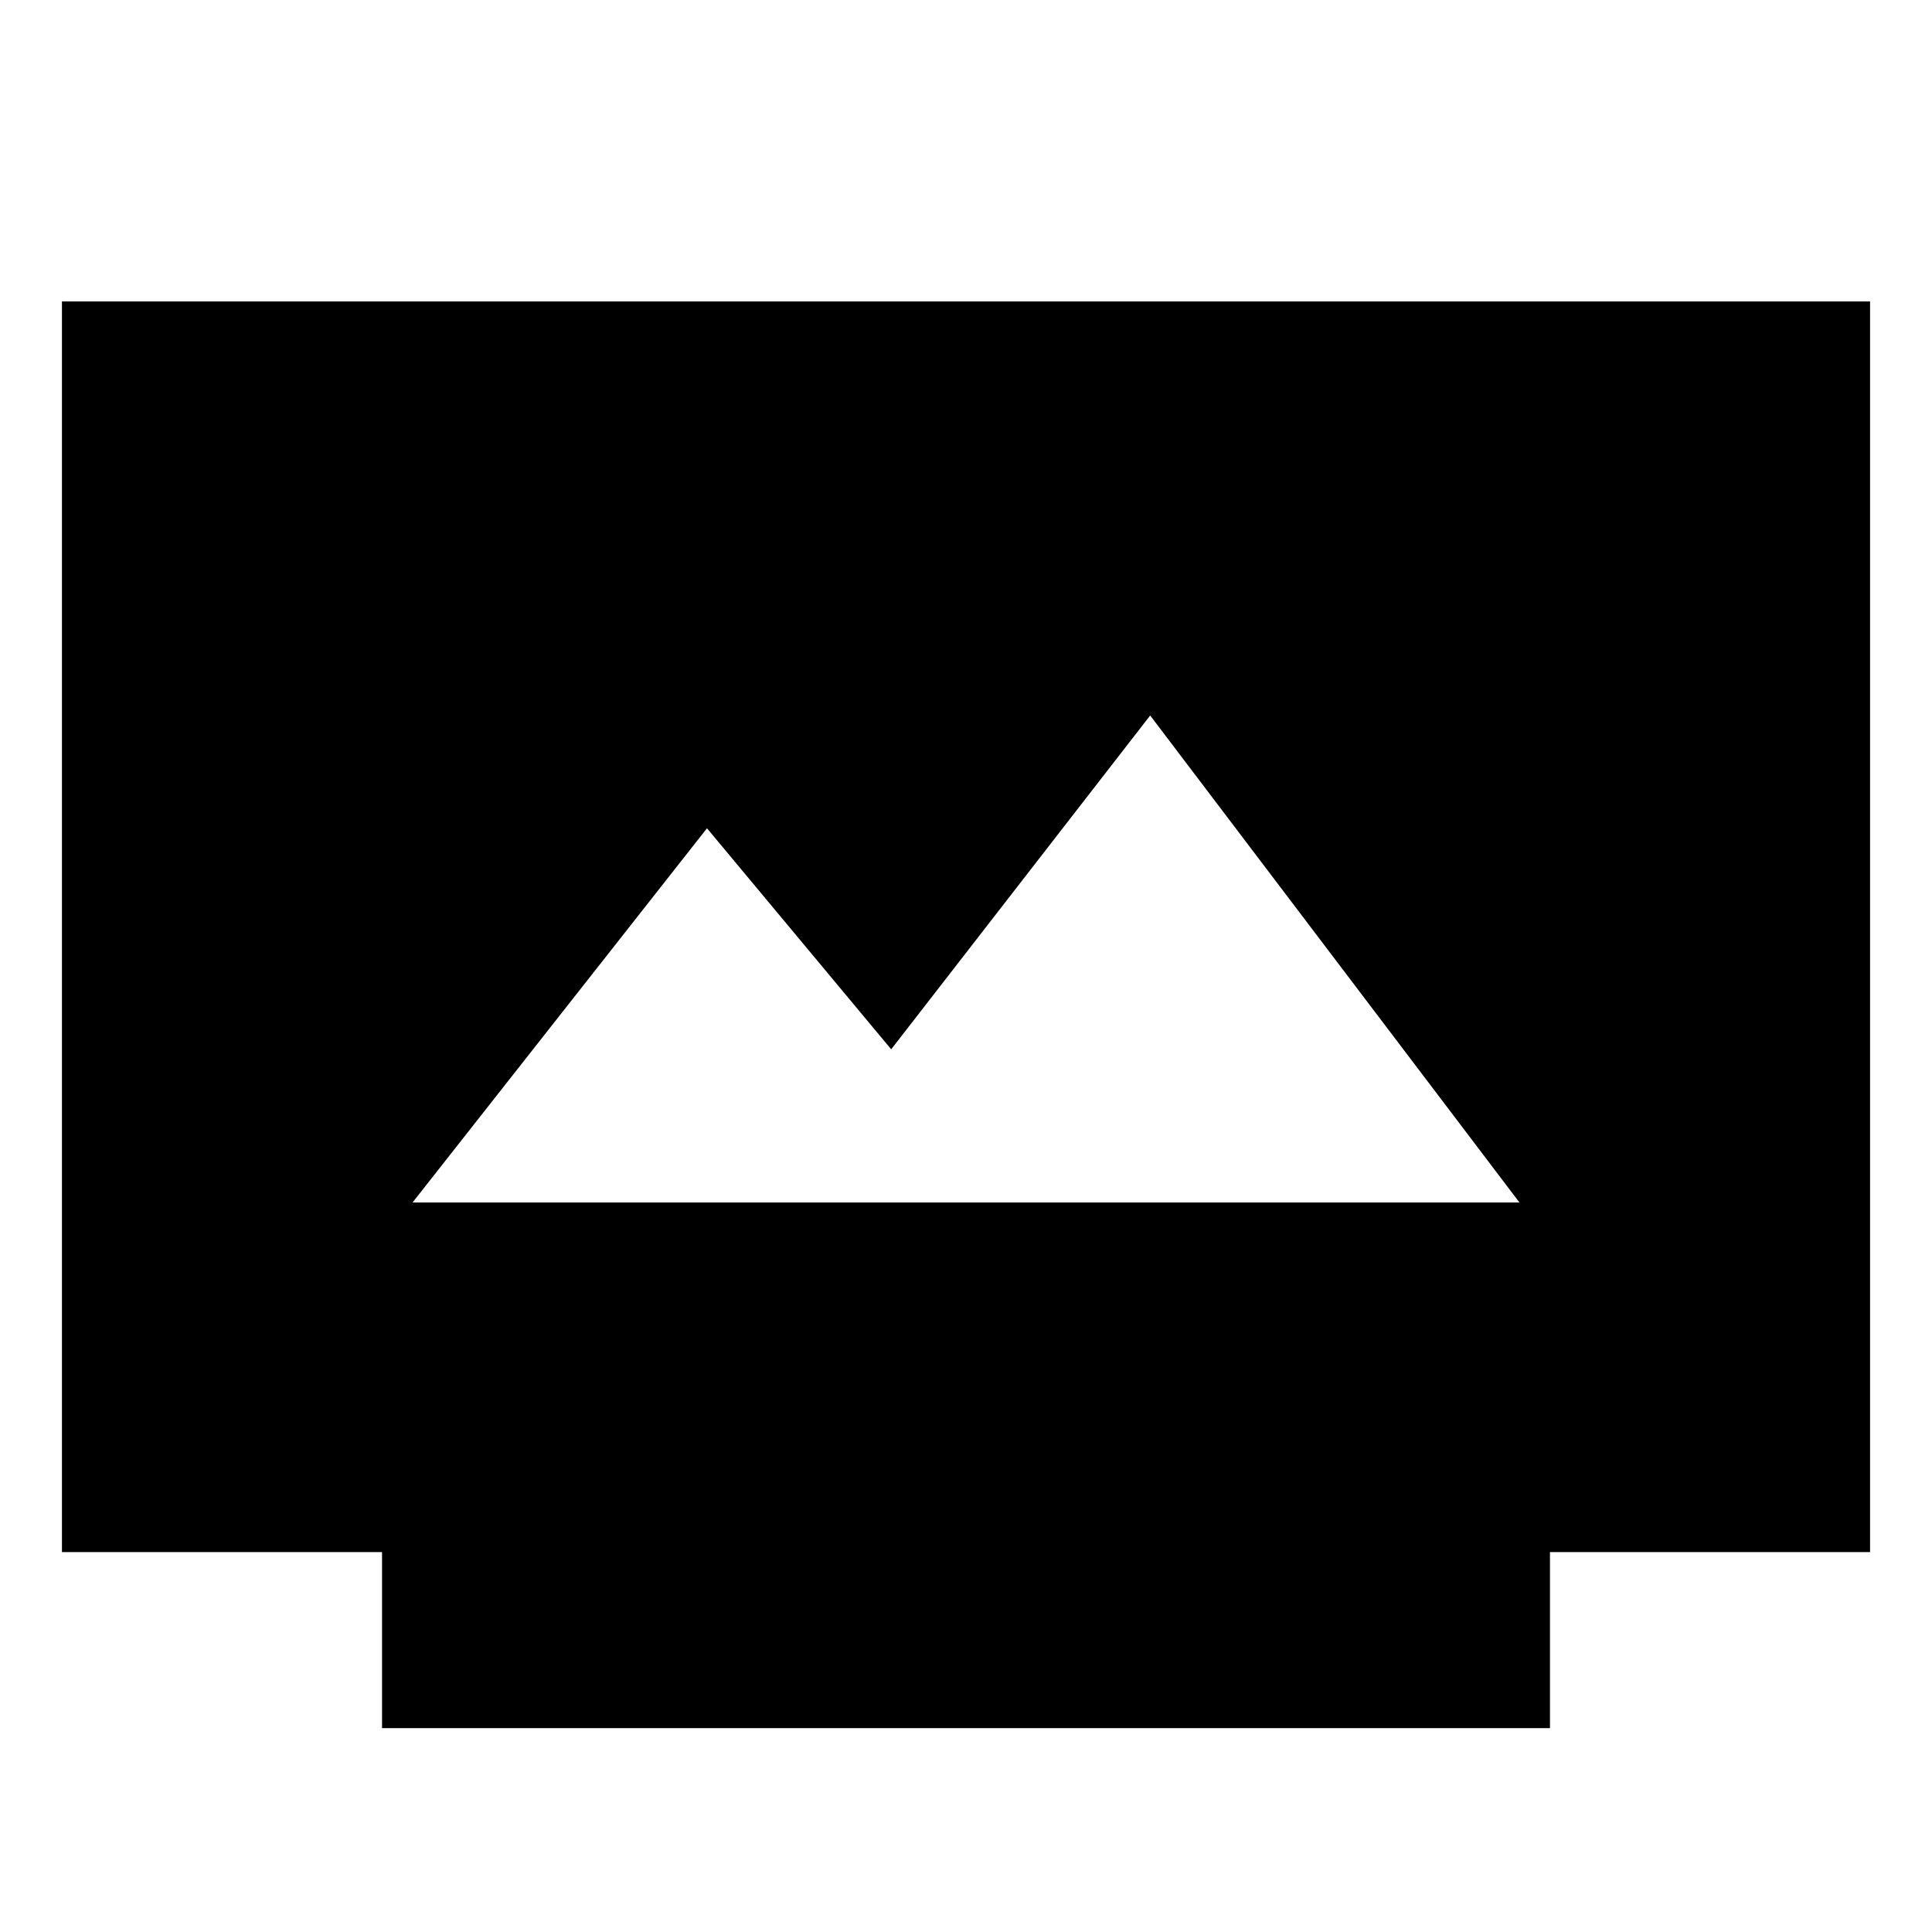 <svg xmlns="http://www.w3.org/2000/svg" height="24" viewBox="0 -960 960 960" width="24"><path d="M189.83-101.3v-87.48H30.78v-621.44h898.44v621.44H770.17v87.48H189.83ZM205-362.5h550L571.52-604.48 442.83-438.61 351.3-548.44 205-362.5Z"/></svg>